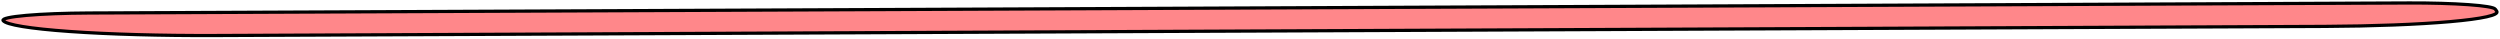 <svg width="844" height="13" viewBox="0 0 844 13" fill="none" xmlns="http://www.w3.org/2000/svg">
<path d="M784.828 8.913L72.414 11.993C54.456 12.065 36.869 11.573 23.496 10.627C10.123 9.681 2.051 8.357 1.043 6.944C0.612 6.303 3.419 5.674 8.854 5.195C14.289 4.716 21.91 4.425 30.056 4.387L813.389 1.002C820.726 0.977 827.894 1.18 833.329 1.569C838.764 1.958 842.025 2.5 842.401 3.078L842.917 3.803C843.762 5.086 838.13 6.343 827.249 7.3C816.367 8.257 801.119 8.837 784.828 8.913Z" fill="#FF878A" stroke="black" stroke-width="1.09" stroke-miterlimit="10"/>
</svg>
